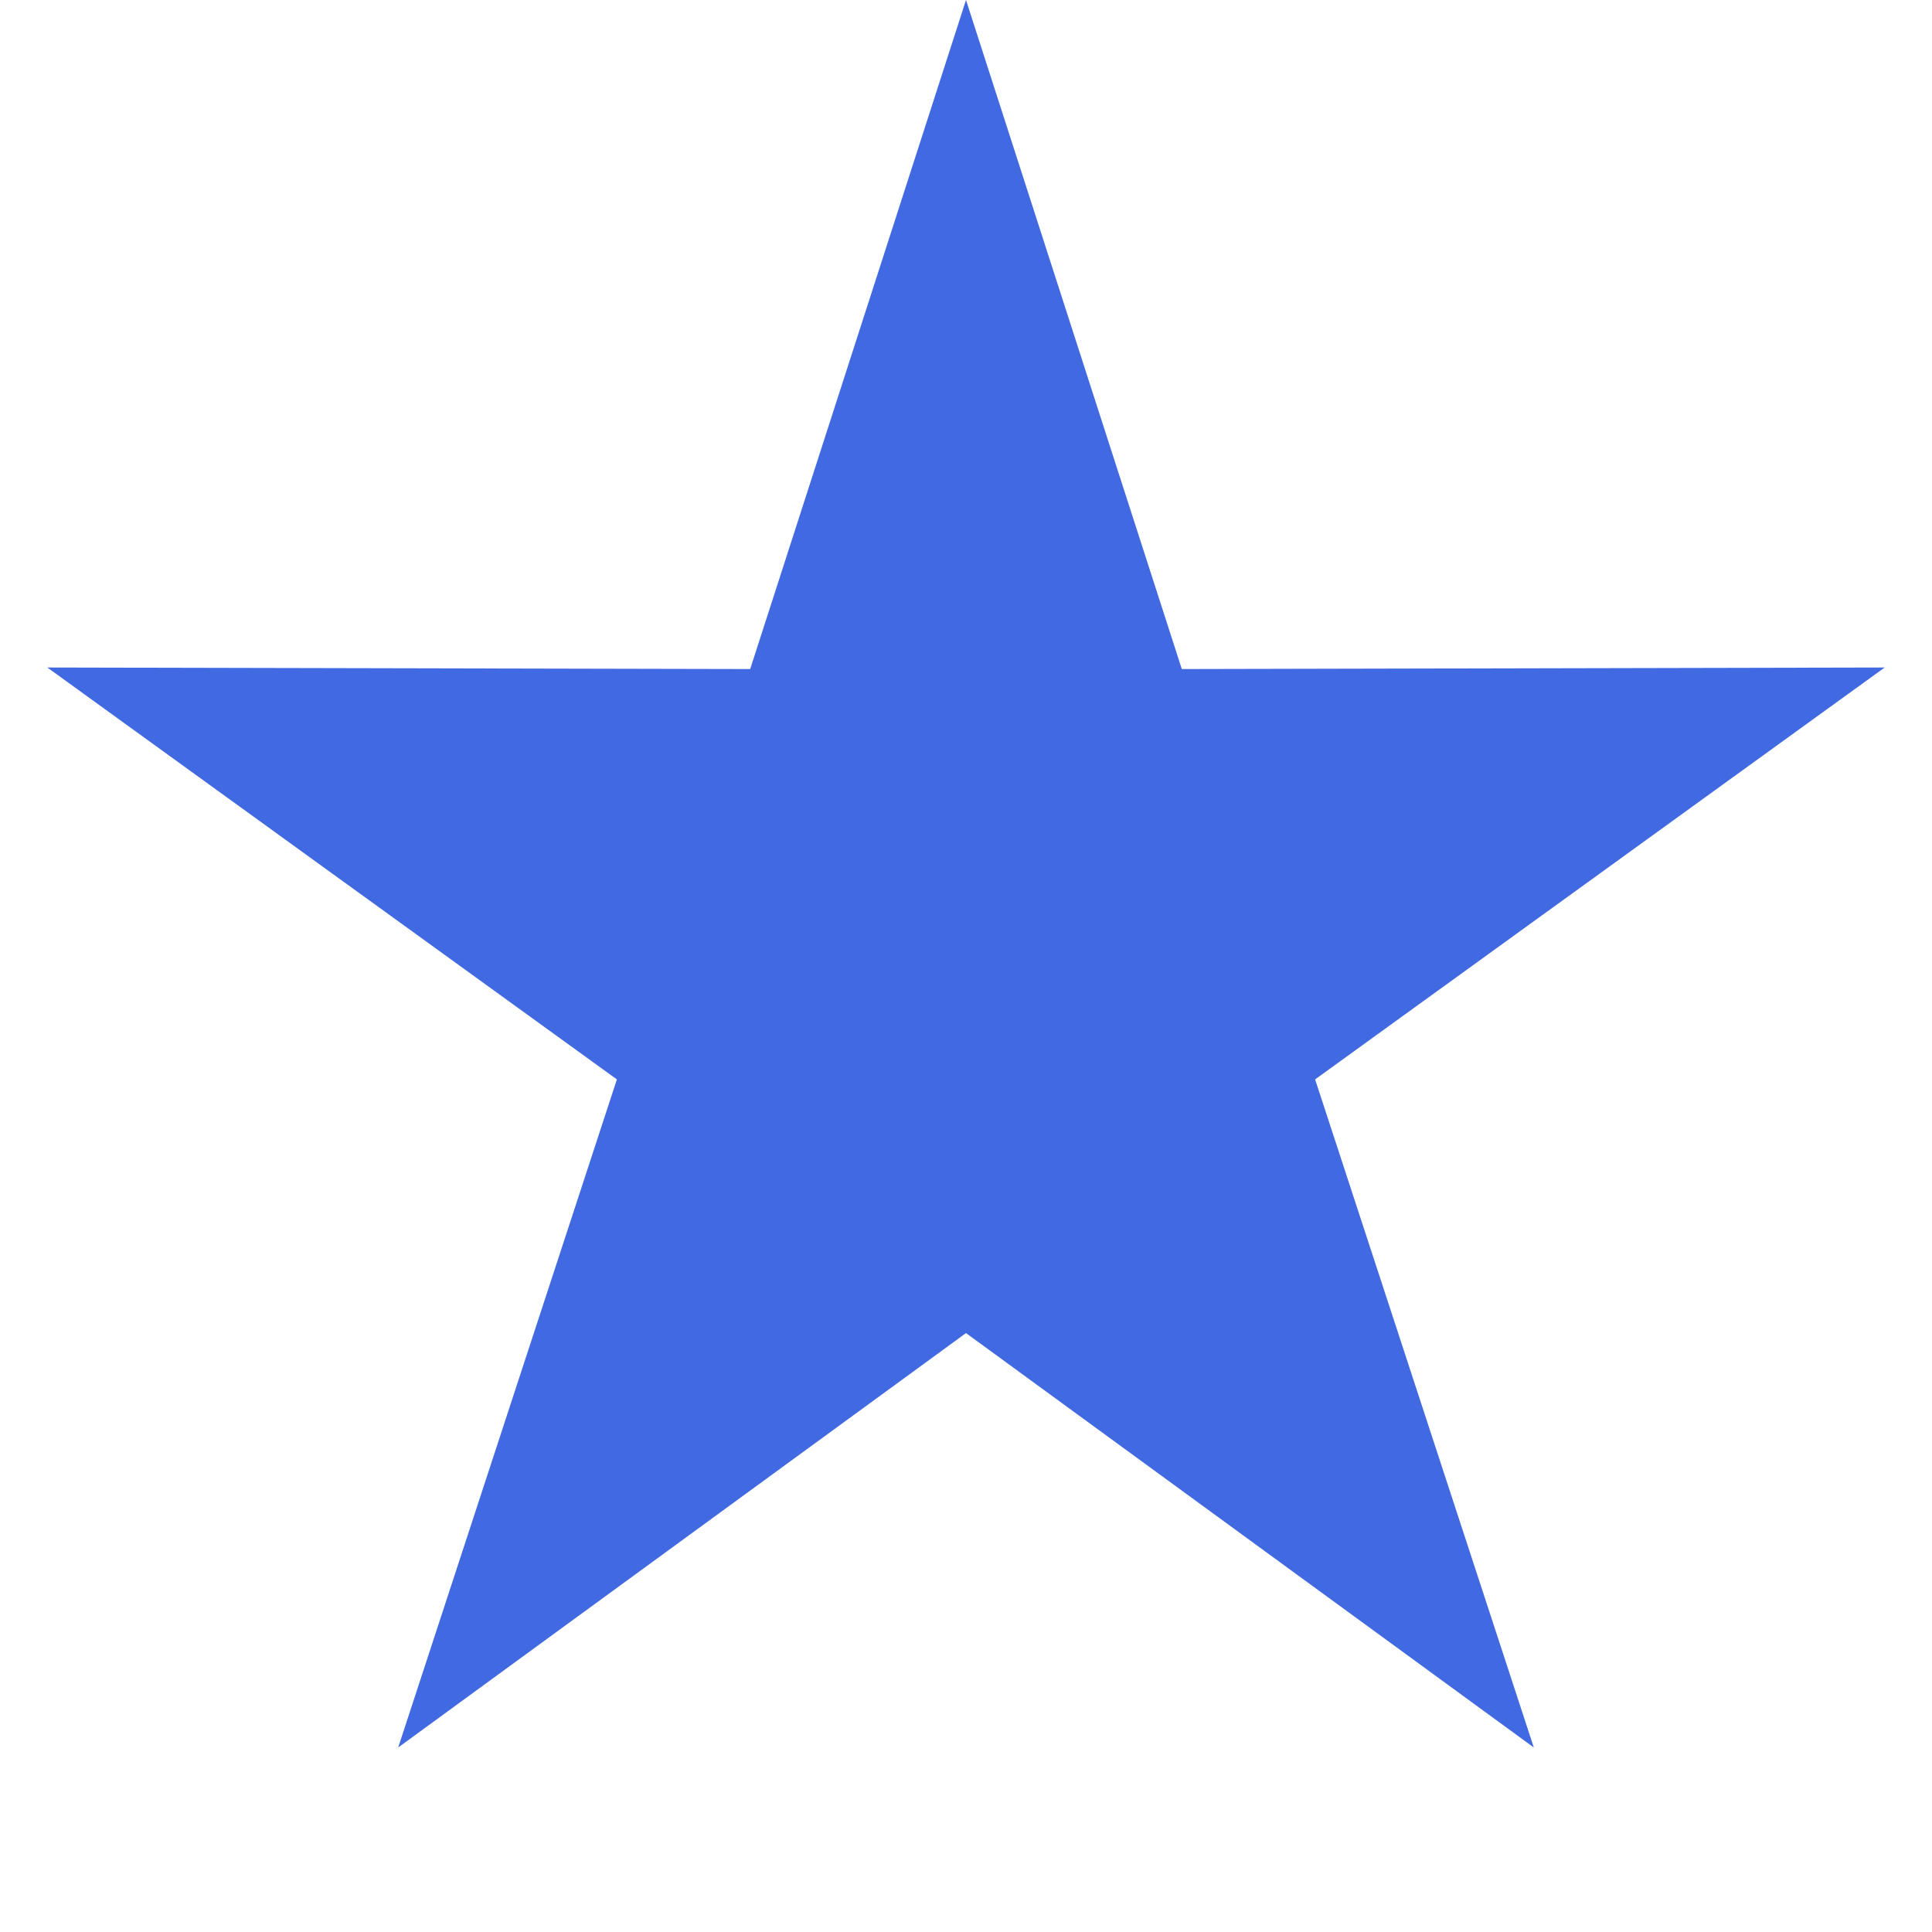 <svg xmlns="http://www.w3.org/2000/svg" xmlns:xlink="http://www.w3.org/1999/xlink" width="100" height="100" viewBox="0 0 100 100" fill="none"><path id="normal-CORE" fill-rule="evenodd" style="fill:#4169E1" opacity="1" d="M61.17 34.63L50 0L38.83 34.63L2.45 34.55L31.93 55.87L20.61 90.45L50 69L79.39 90.45L68.07 55.87L97.55 34.55L61.17 34.63Z"></path></svg>